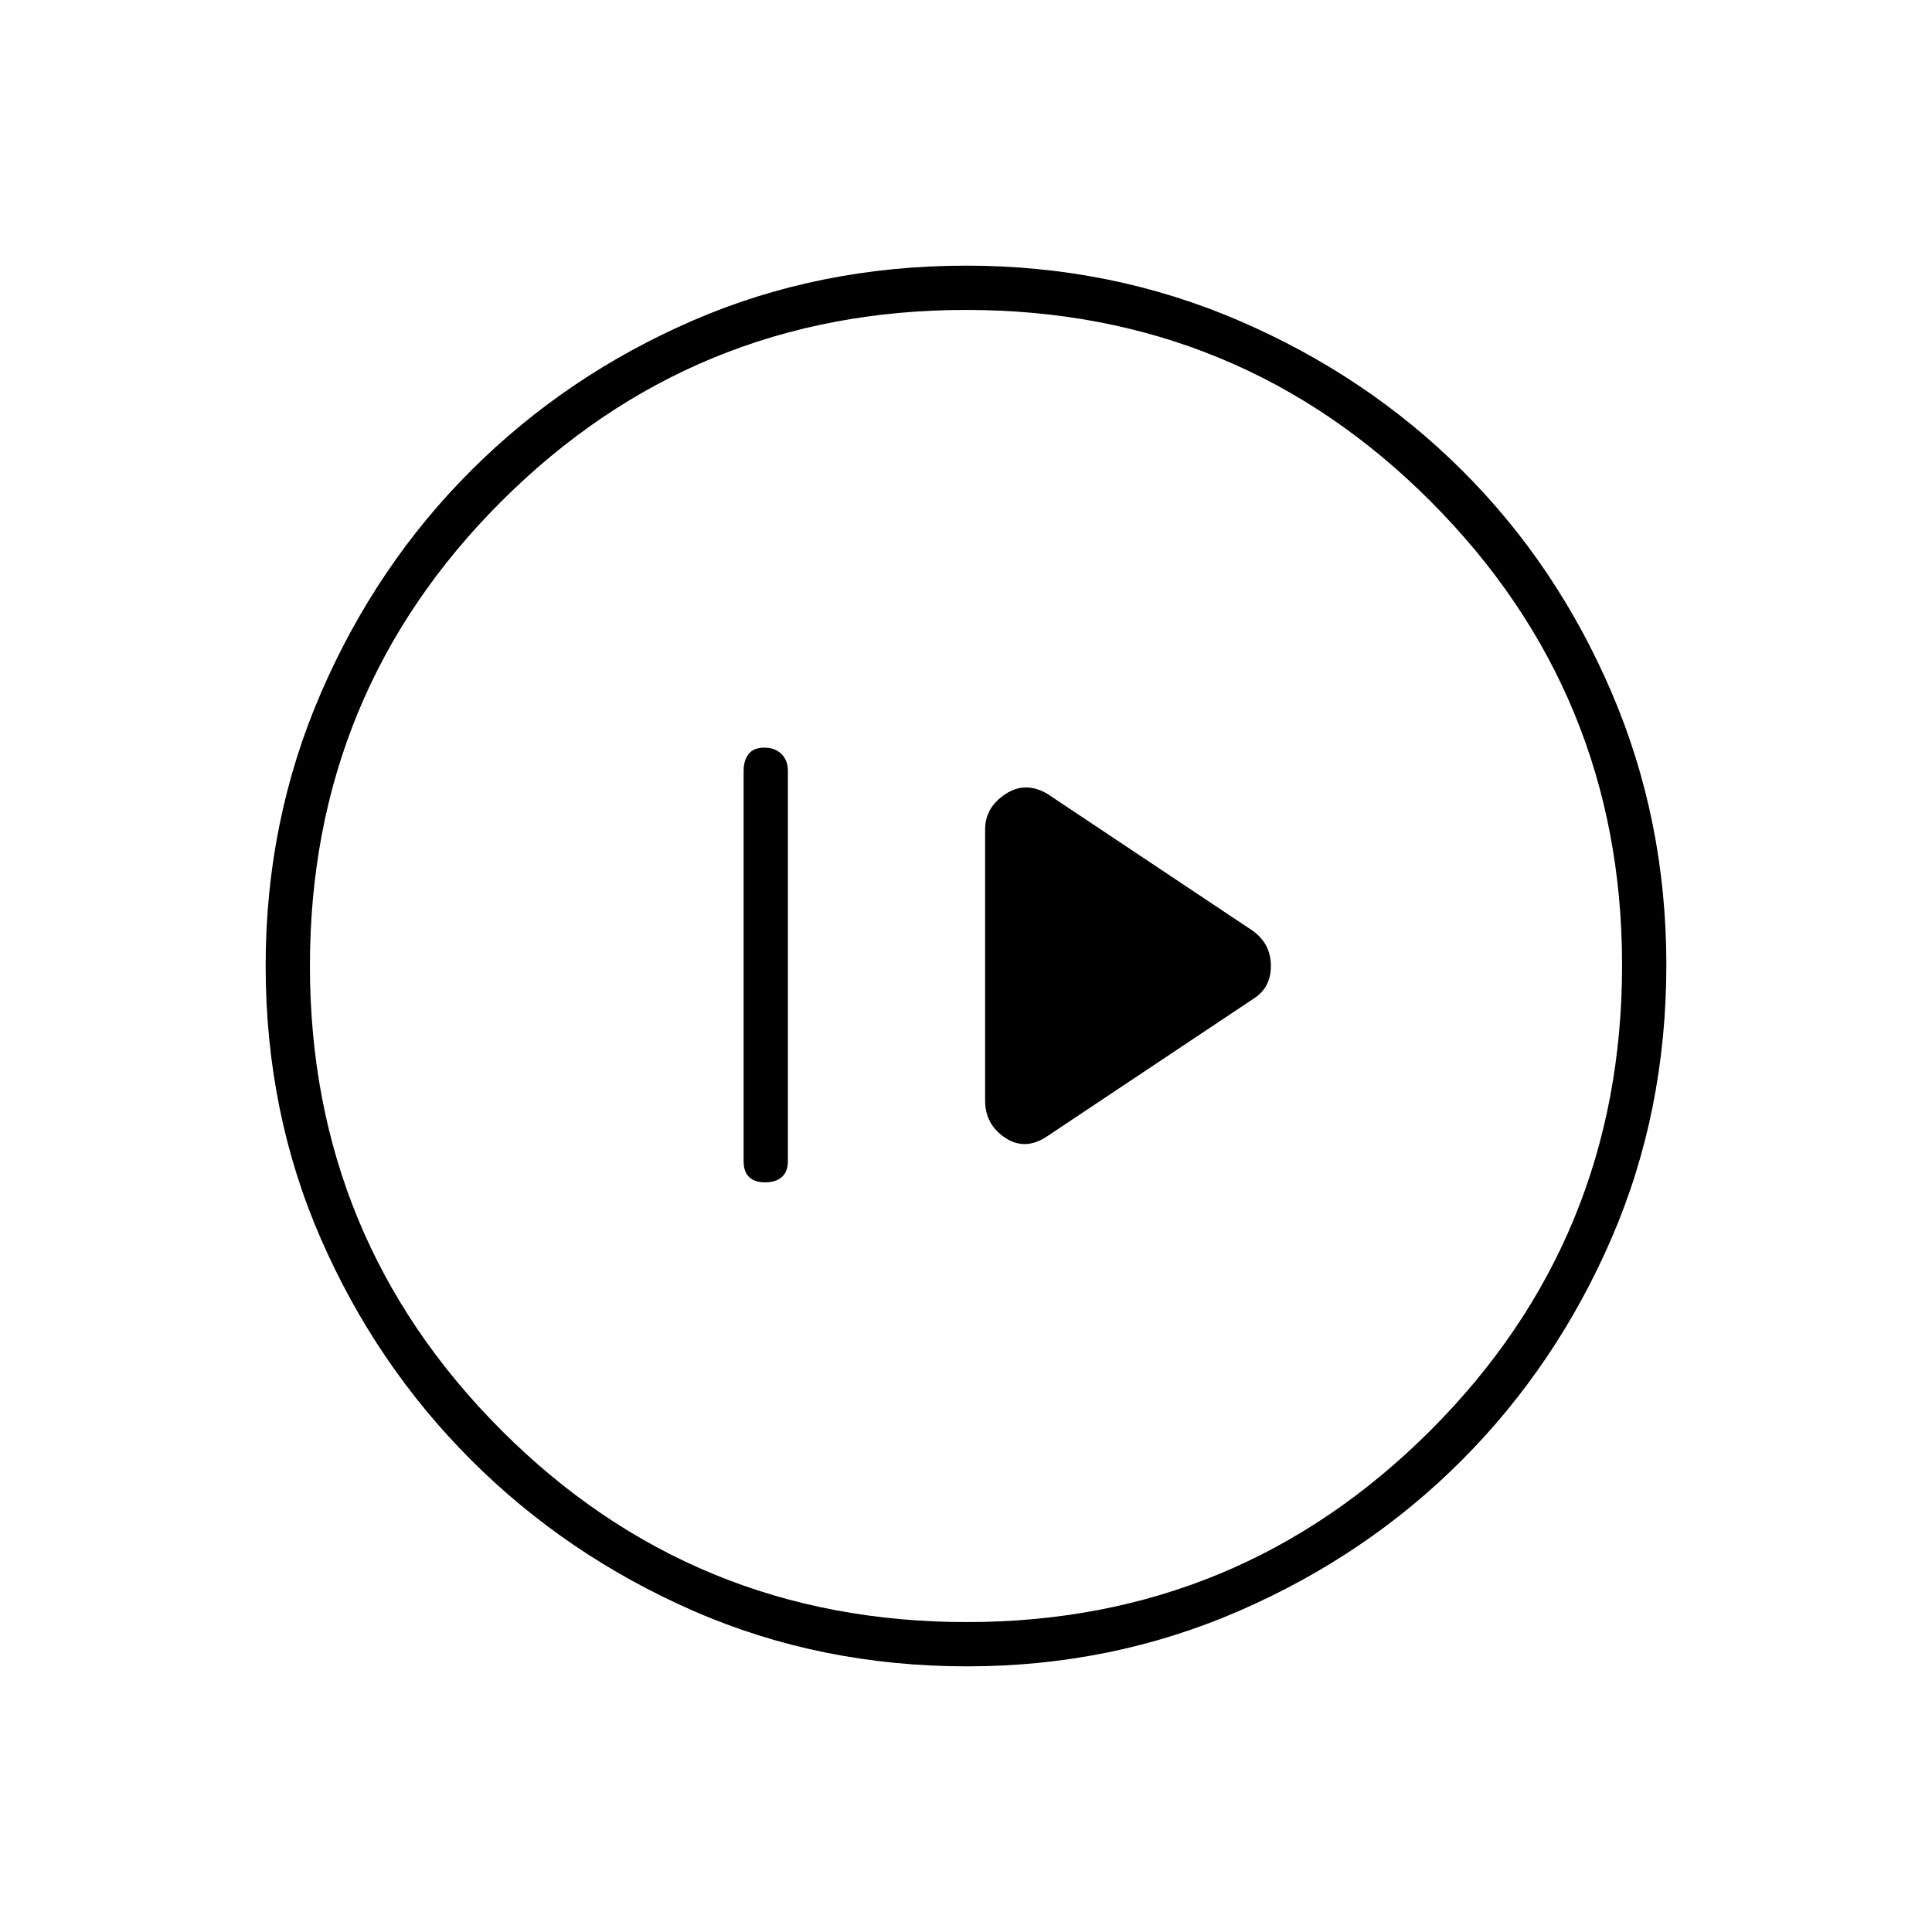 <svg xmlns="http://www.w3.org/2000/svg" height="48" viewBox="0 -960 960 960" width="48"><path d="M380.21-372.5q5.29 0 8.29-2.65 3-2.65 3-7.85v-194q0-5.2-3.21-8.35-3.21-3.15-8.5-3.15t-7.79 3.15q-2.5 3.15-2.5 8.35v194q0 5.2 2.71 7.85 2.71 2.65 8 2.65Zm140.29-23 102-68q9-5.5 9-16.5t-9-17.5l-102-68q-11-6.5-21 .13t-10 17.52v134.7q0 11.89 10 18.52 10 6.63 21-.87ZM480.57-132q-72.94 0-135.93-27.52-62.99-27.53-110.39-74.85-47.4-47.33-74.82-110.1Q132-407.25 132-480.2q0-72.03 27.52-135.59 27.53-63.56 74.85-110.71 47.33-47.15 110.1-74.32Q407.25-828 480.2-828q72.03 0 135.59 27.39 63.57 27.39 110.72 74.35 47.14 46.96 74.31 110.39Q828-552.43 828-480.57q0 72.94-27.27 135.93-27.28 62.99-74.35 110.21-47.08 47.21-110.51 74.82Q552.43-132 480.57-132Zm-.14-22q135.07 0 230.32-95.18Q806-344.37 806-480.43q0-135.07-95-230.32Q616.01-806 480.07-806q-135.57 0-230.82 95Q154-616.01 154-480.07q0 135.57 95.18 230.82Q344.37-154 480.43-154ZM480-480Z"/></svg>